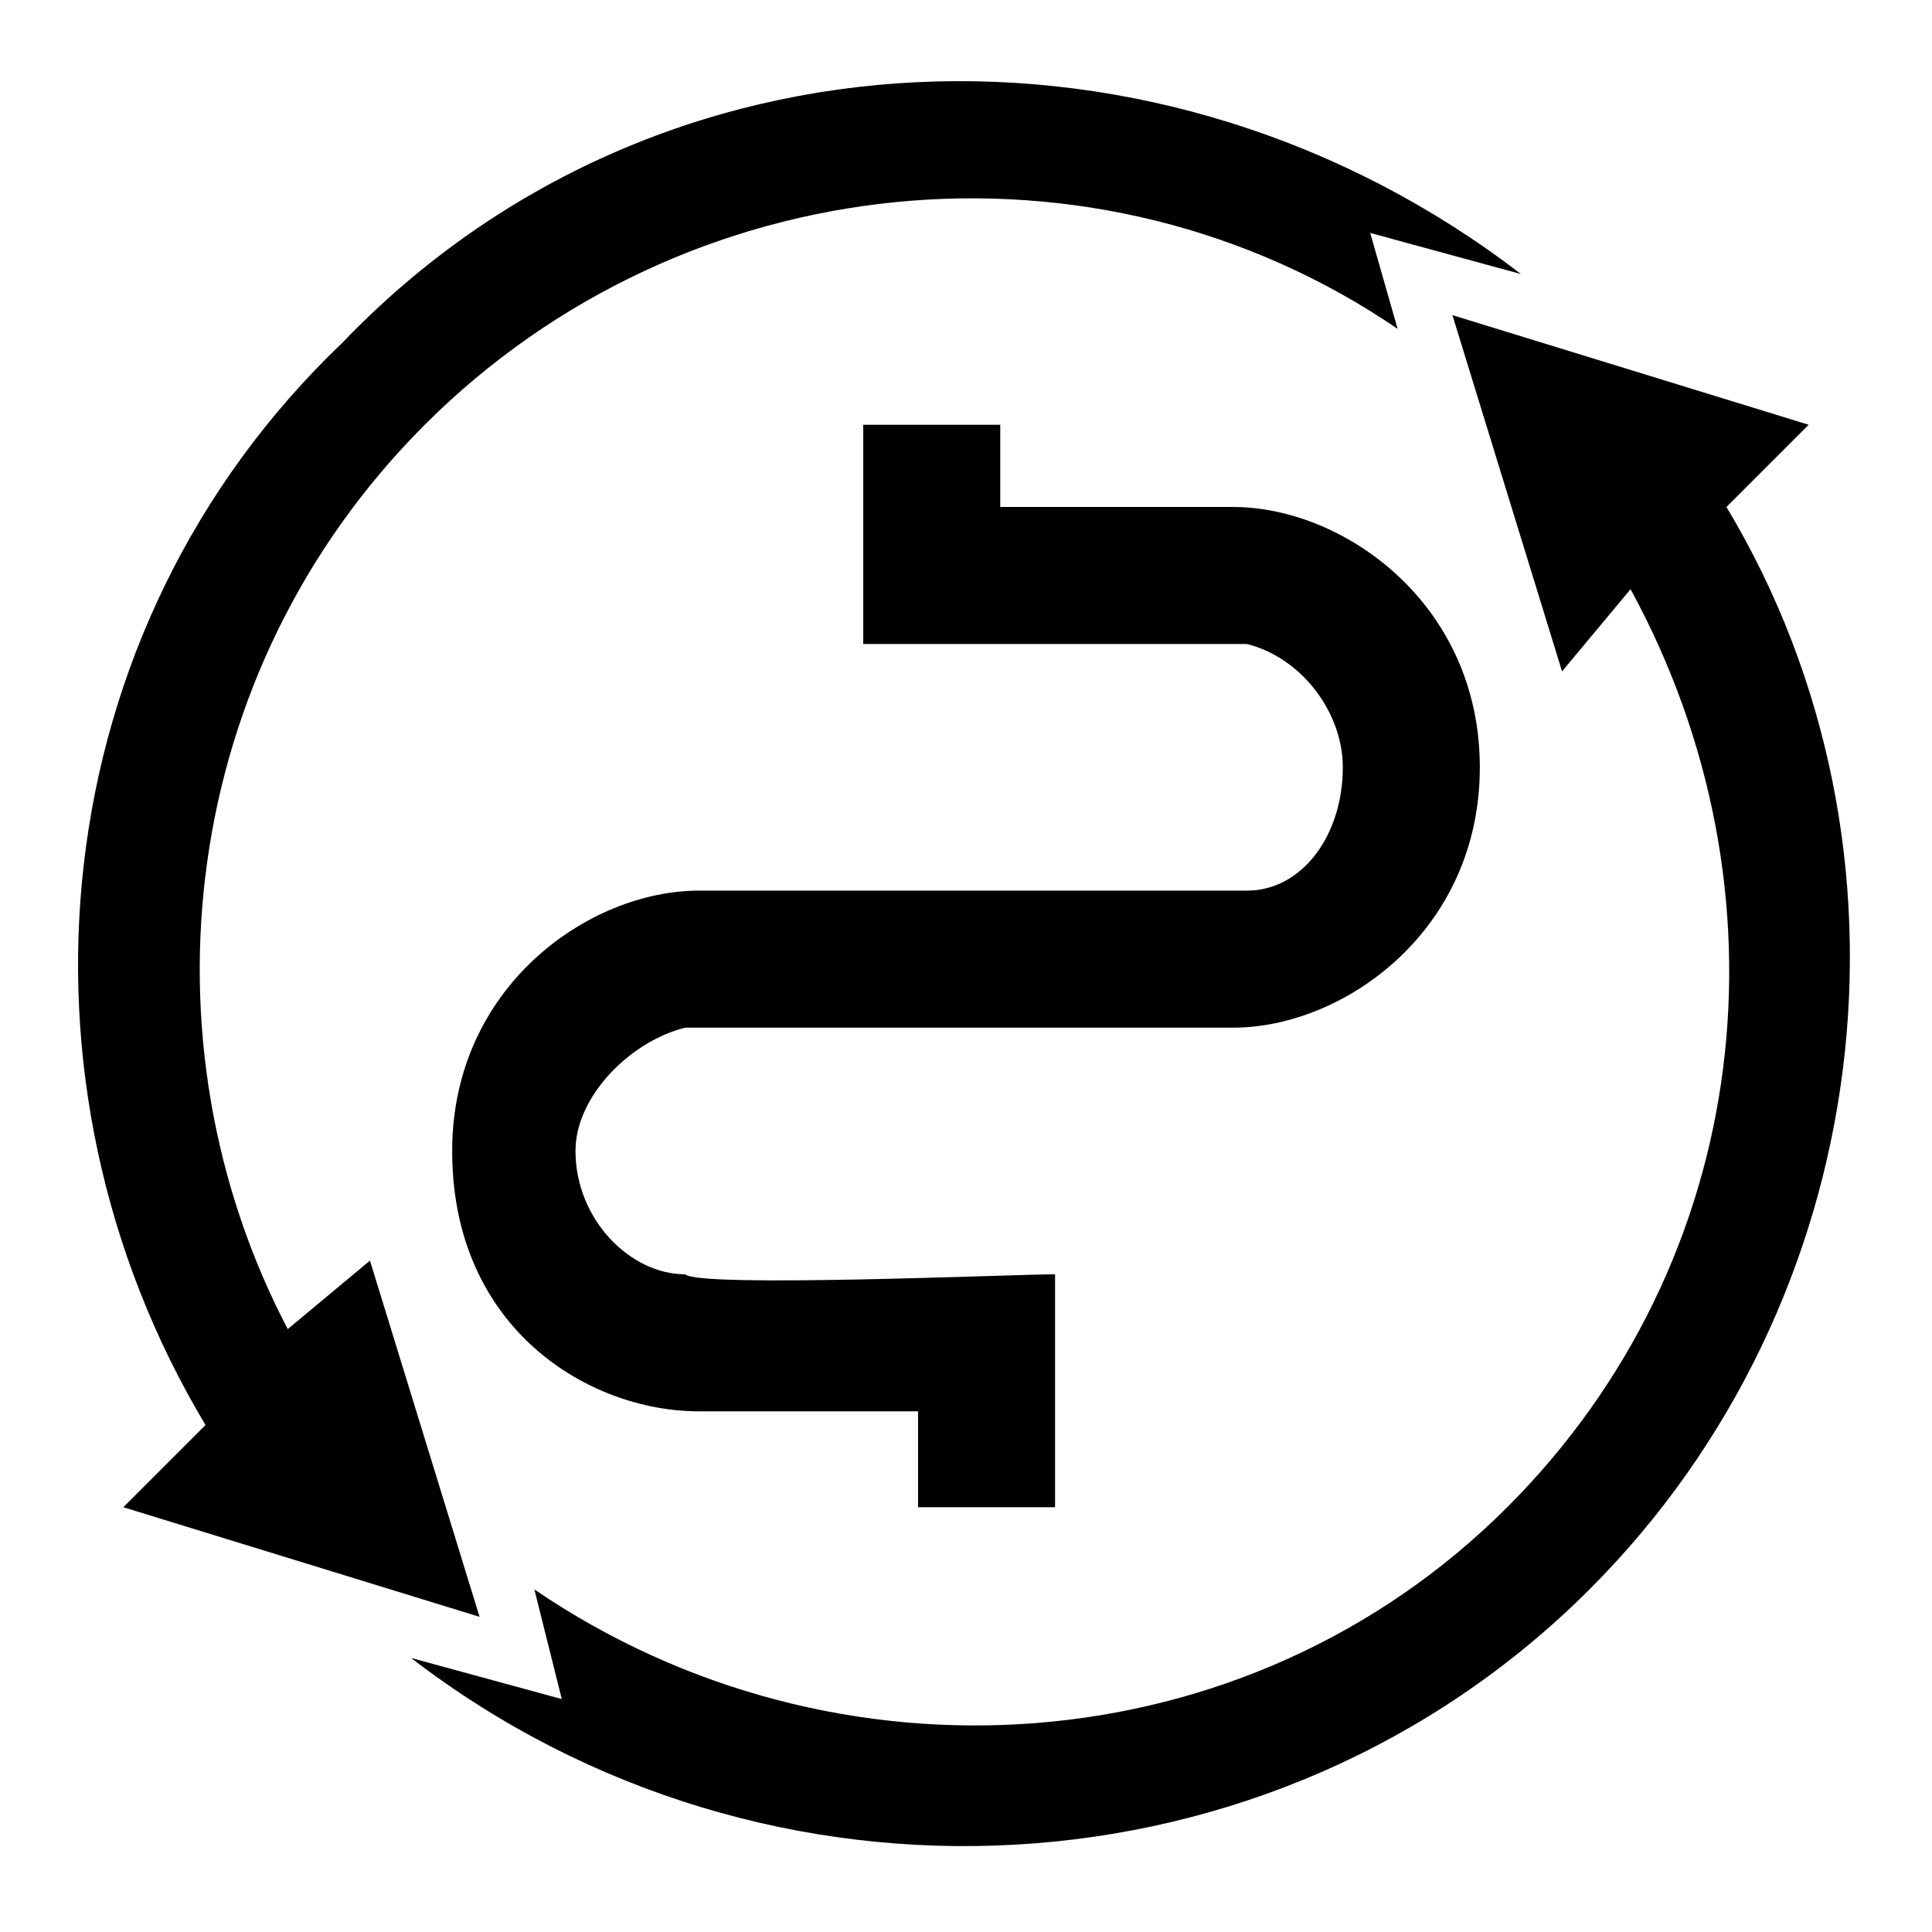 <?xml version="1.0" encoding="UTF-8"?>
<!DOCTYPE svg PUBLIC "-//W3C//DTD SVG 1.1//EN" "http://www.w3.org/Graphics/SVG/1.1/DTD/svg11.dtd">
<!-- Creator: CorelDRAW X7 -->
<svg xmlns="http://www.w3.org/2000/svg" xml:space="preserve" width="0.867in" height="0.867in" version="1.1" style="shape-rendering:geometricPrecision; text-rendering:geometricPrecision; image-rendering:optimizeQuality; fill-rule:evenodd; clip-rule:evenodd"
viewBox="0 0 141 141"
 xmlns:xlink="http://www.w3.org/1999/xlink">
 <defs>
  <style type="text/css">
   <![CDATA[
    .fil1 {fill:none}
    .fil0 {fill:black}
   ]]>
  </style>
 </defs>
 <g id="Layer_x0020_1">
  <g id="_2299861986160">
   <path class="fil0" d="M52 75c-1,0 -1,0 -2,0 -4,1 -8,5 -8,9 0,5 4,9 8,9 1,1 24,0 27,0l0 17 -10 0 0 -7 -16 0c-8,0 -18,-6 -18,-19 0,-12 10,-19 18,-19l38 0c0,0 1,0 2,0 4,0 7,-4 7,-9 0,-4 -3,-8 -7,-9 -1,0 -25,0 -28,0l0 -16 10 0 0 6 17 0c8,0 18,7 18,19 0,12 -10,19 -18,19l-38 0z"/>
   <g>
    <path class="fil0" d="M106 23l8 26 5 -6c12,22 9,49 -9,67 -19,19 -49,21 -71,6l2 8 -11 -3c26,20 63,18 86,-5 21,-21 25,-54 10,-79l6 -6 -26 -8z"/>
    <path class="fil0" d="M31 31c-18,18 -21,45 -10,66l6 -5 8 26 -26 -8 6 -6c-15,-25 -12,-58 10,-79 23,-24 60,-25 86,-5l-11 -3 2 7c-22,-15 -52,-12 -71,7z"/>
   </g>
   <polygon class="fil1" points="0,0 141,0 141,141 0,141 "/>
  </g>
 </g>
</svg>
